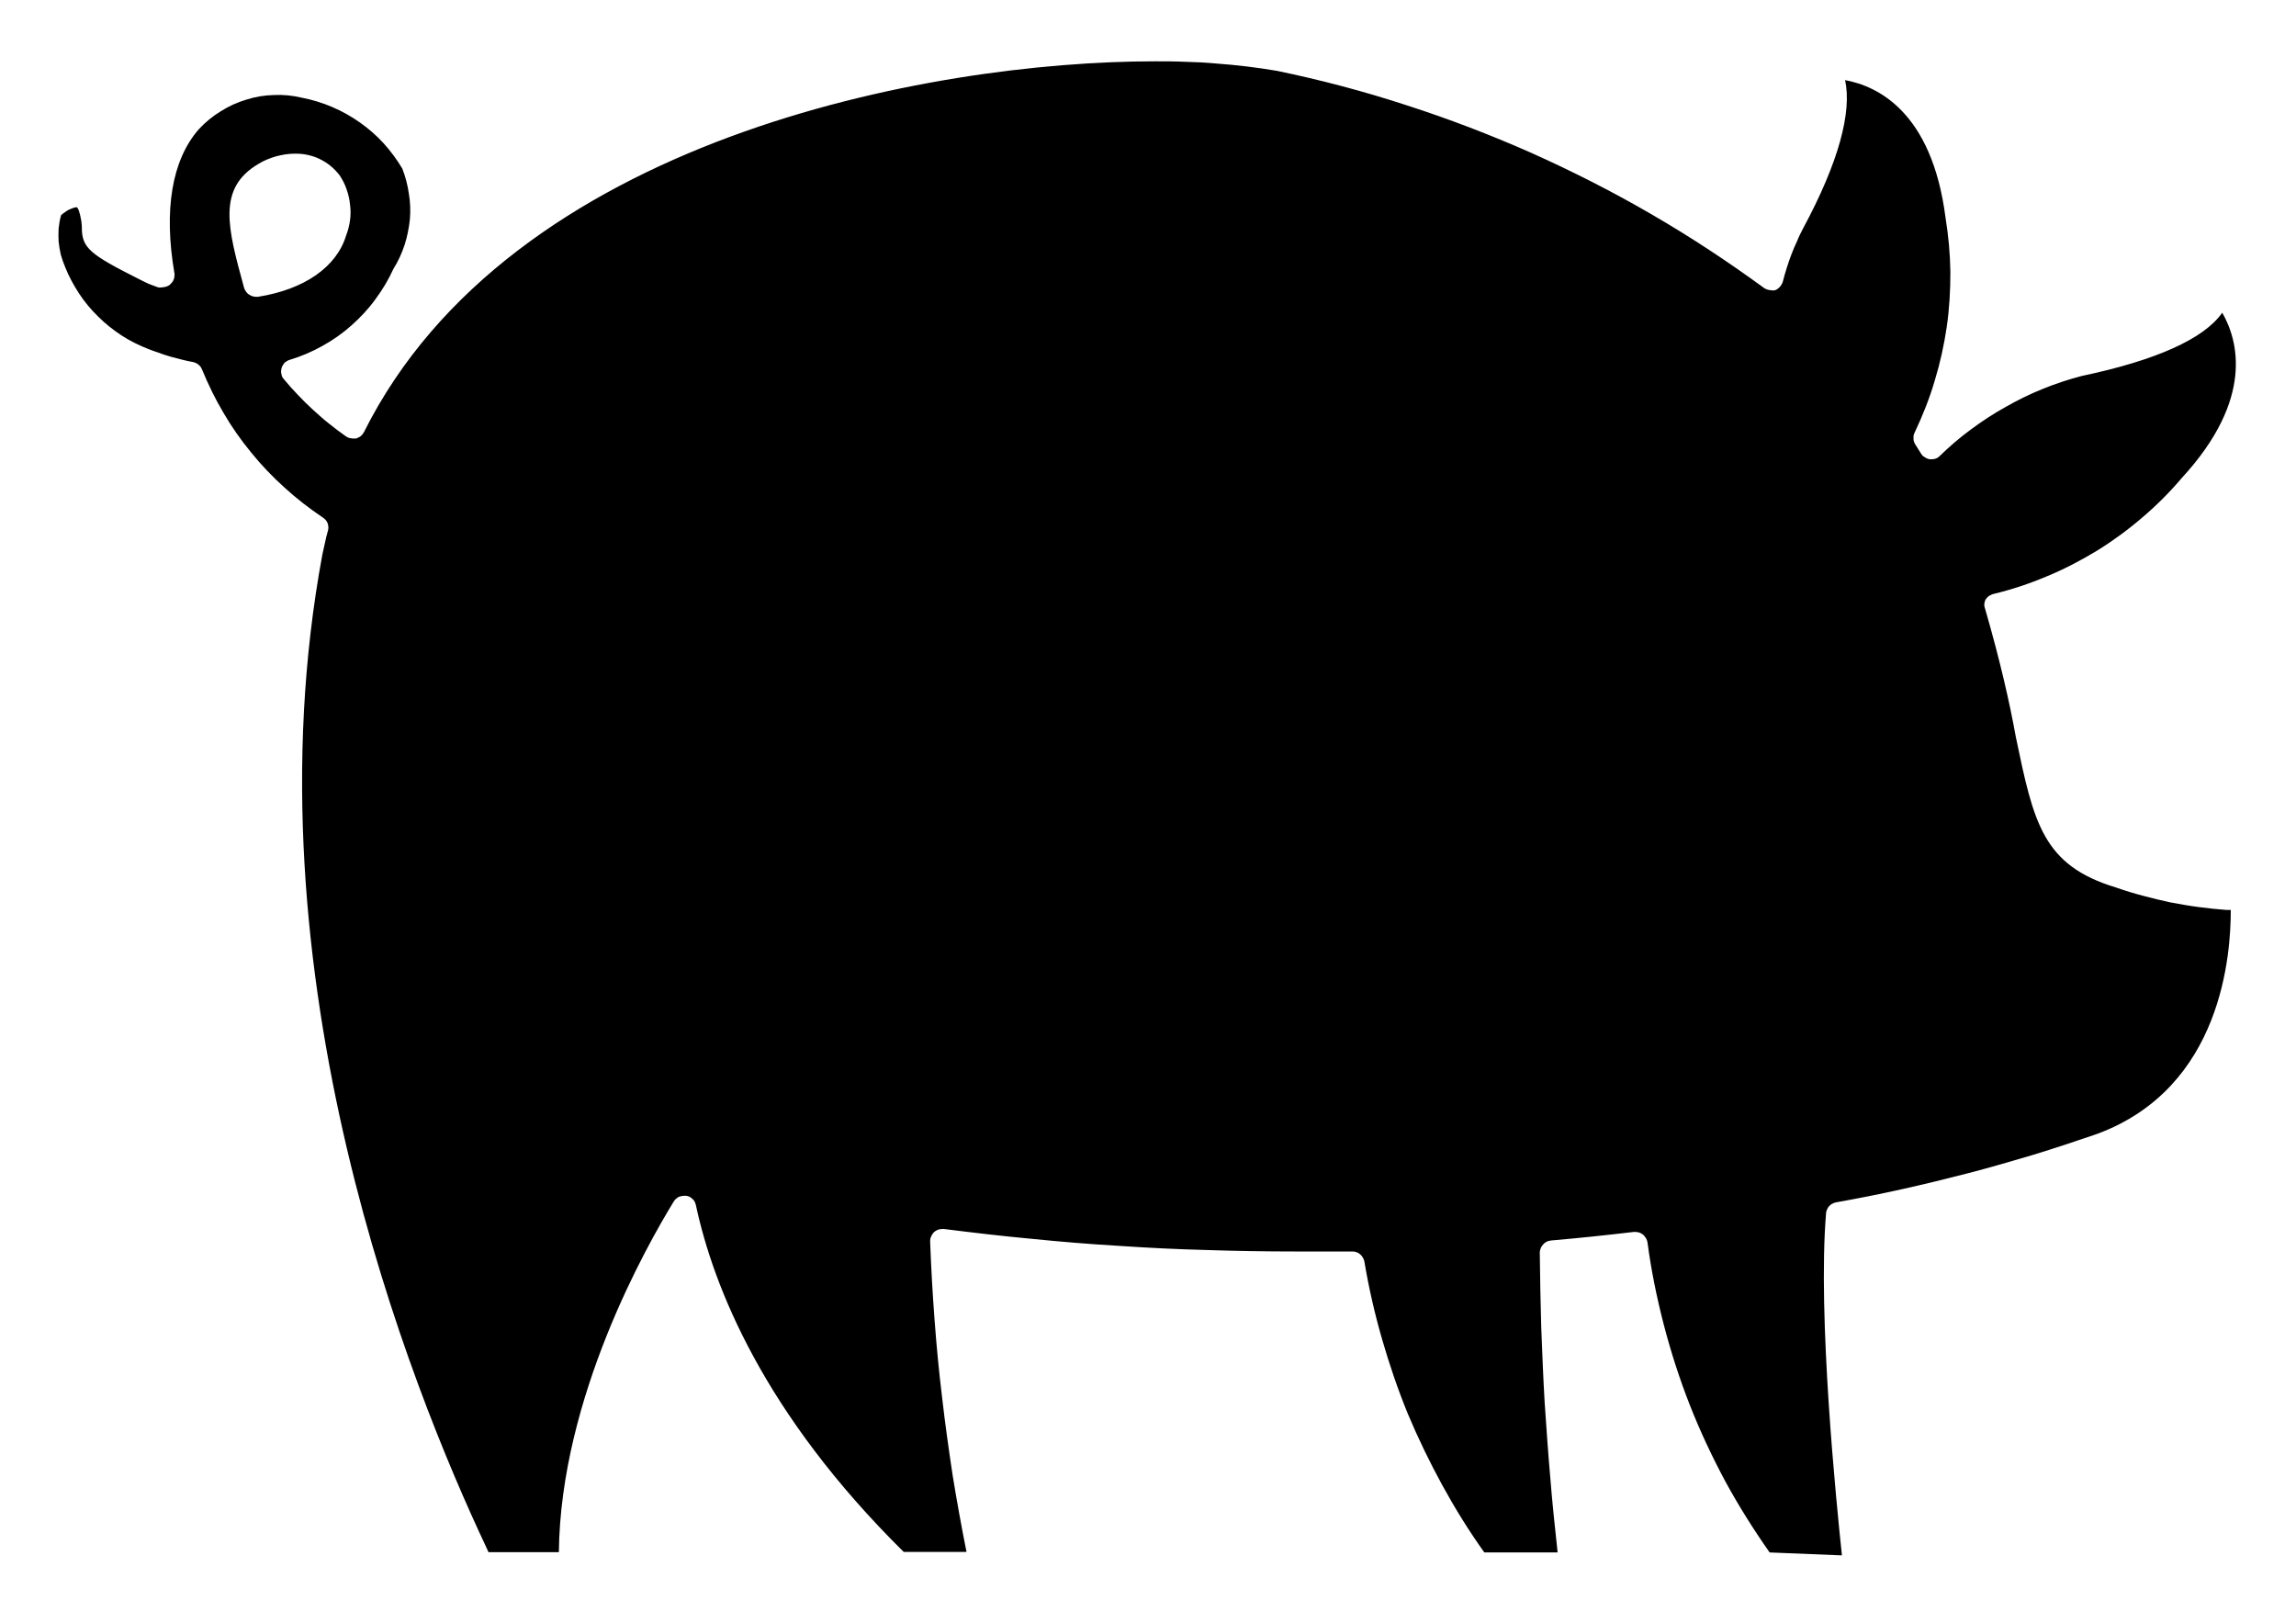 <svg version="1.2" baseProfile="tiny-ps" xmlns="http://www.w3.org/2000/svg" viewBox="0 0 94 66" width="94" height="66">
	<title>Pig 2D</title>
	<style>
		tspan { white-space:pre }
		.shp0 { fill: #primaryColor; stroke: #borderColor; stroke-width:#borderWidth; } 
	</style>
	<path id="Layer" fill-rule="evenodd" class="shp0" d="M72.45 63.55C71.79 62.61 71.18 61.64 70.63 60.63C70.09 59.62 69.6 58.58 69.18 57.51C68.76 56.44 68.41 55.35 68.12 54.24C67.83 53.12 67.6 52 67.45 50.86C67.44 50.8 67.42 50.74 67.39 50.69C67.36 50.64 67.32 50.59 67.28 50.55C67.23 50.51 67.18 50.48 67.13 50.46C67.07 50.44 67.01 50.43 66.95 50.43L66.89 50.43C65.79 50.56 64.66 50.68 63.5 50.78C63.44 50.79 63.38 50.8 63.32 50.83C63.27 50.86 63.22 50.89 63.18 50.94C63.14 50.98 63.1 51.04 63.08 51.09C63.06 51.15 63.04 51.21 63.04 51.27C63.05 52.3 63.07 53.32 63.1 54.35C63.14 55.37 63.18 56.4 63.24 57.42C63.31 58.44 63.38 59.47 63.47 60.49C63.55 61.51 63.66 62.53 63.77 63.55L60.77 63.55C60.14 62.67 59.57 61.75 59.05 60.8C58.53 59.85 58.06 58.88 57.64 57.88C57.23 56.88 56.88 55.85 56.58 54.81C56.28 53.77 56.04 52.72 55.86 51.65C55.85 51.59 55.83 51.54 55.8 51.49C55.77 51.43 55.74 51.39 55.69 51.35C55.65 51.31 55.6 51.28 55.54 51.26C55.49 51.24 55.43 51.23 55.37 51.23C54.58 51.23 53.79 51.23 52.99 51.23C51.79 51.23 50.59 51.21 49.4 51.17C48.2 51.14 47 51.08 45.81 51C44.61 50.93 43.41 50.83 42.22 50.71C41.03 50.6 39.84 50.46 38.65 50.31L38.58 50.31C38.55 50.31 38.52 50.31 38.49 50.32C38.46 50.32 38.43 50.33 38.4 50.34C38.38 50.35 38.35 50.36 38.32 50.38C38.3 50.39 38.27 50.41 38.25 50.43C38.22 50.45 38.2 50.48 38.18 50.51C38.16 50.54 38.14 50.57 38.13 50.6C38.11 50.64 38.1 50.67 38.09 50.7C38.09 50.74 38.08 50.77 38.08 50.81C38.12 51.88 38.18 52.94 38.26 54.01C38.34 55.08 38.44 56.14 38.57 57.2C38.69 58.26 38.84 59.32 39 60.38C39.17 61.43 39.36 62.48 39.57 63.53L37 63.53C31.27 57.87 29.21 52.69 28.49 49.33C28.48 49.28 28.46 49.24 28.44 49.19C28.42 49.15 28.39 49.11 28.35 49.08C28.31 49.04 28.27 49.01 28.23 48.99C28.19 48.97 28.14 48.96 28.09 48.95L28 48.95C27.96 48.95 27.92 48.96 27.87 48.97C27.83 48.98 27.79 48.99 27.76 49.01C27.72 49.04 27.69 49.06 27.66 49.09C27.63 49.12 27.6 49.15 27.58 49.19C26.48 50.99 22.95 57.19 22.88 63.54L20 63.54L19.9 63.32C16.85 56.85 10 39.9 13.2 22.69C13.25 22.45 13.31 22.21 13.36 21.97L13.43 21.71C13.44 21.66 13.45 21.61 13.44 21.56C13.44 21.51 13.43 21.46 13.41 21.41C13.39 21.36 13.36 21.32 13.33 21.28C13.29 21.24 13.25 21.21 13.21 21.18C12.66 20.81 12.14 20.41 11.65 19.96C11.16 19.52 10.7 19.04 10.28 18.52C9.86 18.01 9.48 17.47 9.15 16.9C8.81 16.33 8.52 15.73 8.27 15.12C8.25 15.08 8.23 15.05 8.21 15.01C8.18 14.98 8.15 14.95 8.12 14.92C8.09 14.9 8.05 14.88 8.02 14.86C7.98 14.84 7.94 14.83 7.9 14.82C7.74 14.79 7.59 14.76 7.44 14.72C7.28 14.68 7.13 14.64 6.98 14.6C6.83 14.55 6.67 14.51 6.53 14.45C6.38 14.4 6.23 14.35 6.08 14.29C5.7 14.14 5.33 13.96 4.99 13.74C4.64 13.51 4.32 13.26 4.03 12.97C3.73 12.68 3.47 12.37 3.24 12.02C3.02 11.68 2.82 11.32 2.67 10.94C2.6 10.77 2.54 10.6 2.49 10.43C2.45 10.25 2.42 10.07 2.4 9.89C2.39 9.71 2.39 9.53 2.4 9.35C2.42 9.16 2.45 8.99 2.5 8.81C2.54 8.77 2.59 8.73 2.64 8.7C2.69 8.66 2.74 8.63 2.79 8.6C2.84 8.58 2.89 8.55 2.95 8.53C3.01 8.51 3.06 8.49 3.12 8.48C3.19 8.48 3.24 8.65 3.25 8.7C3.27 8.75 3.28 8.8 3.29 8.85C3.3 8.9 3.31 8.95 3.32 9C3.33 9.05 3.34 9.1 3.34 9.16C3.35 9.21 3.35 9.26 3.35 9.31C3.35 10.15 3.67 10.41 5.72 11.44C5.78 11.47 5.84 11.5 5.9 11.53C5.96 11.56 6.03 11.59 6.09 11.62C6.15 11.64 6.21 11.67 6.28 11.69C6.34 11.72 6.41 11.74 6.47 11.76C6.48 11.76 6.5 11.77 6.51 11.77C6.53 11.77 6.54 11.77 6.55 11.77C6.57 11.77 6.58 11.77 6.6 11.77C6.61 11.77 6.63 11.76 6.64 11.76C6.67 11.76 6.7 11.76 6.73 11.75C6.75 11.75 6.78 11.74 6.81 11.73C6.84 11.72 6.86 11.71 6.89 11.7C6.91 11.68 6.94 11.67 6.96 11.65C6.99 11.62 7.02 11.59 7.05 11.55C7.08 11.52 7.1 11.48 7.11 11.44C7.13 11.4 7.14 11.36 7.14 11.31C7.15 11.27 7.15 11.22 7.14 11.18C6.7 8.6 7.03 6.56 8.14 5.29C8.4 5.01 8.7 4.76 9.03 4.56C9.36 4.35 9.71 4.19 10.08 4.08C10.45 3.96 10.83 3.9 11.21 3.89C11.6 3.87 11.98 3.91 12.36 4C12.78 4.08 13.2 4.21 13.6 4.38C14 4.55 14.37 4.76 14.73 5.01C15.08 5.26 15.41 5.54 15.7 5.86C15.99 6.18 16.25 6.53 16.47 6.9C16.6 7.23 16.69 7.58 16.74 7.93C16.8 8.28 16.81 8.64 16.78 8.99C16.74 9.35 16.67 9.7 16.56 10.04C16.45 10.37 16.3 10.7 16.11 11C15.91 11.44 15.66 11.86 15.37 12.25C15.08 12.65 14.75 13 14.39 13.32C14.02 13.65 13.62 13.93 13.2 14.16C12.77 14.4 12.33 14.59 11.86 14.73C11.82 14.74 11.78 14.76 11.75 14.78C11.71 14.8 11.68 14.83 11.65 14.85C11.63 14.88 11.6 14.91 11.58 14.95C11.56 14.98 11.54 15.02 11.53 15.06C11.52 15.1 11.51 15.14 11.51 15.18C11.5 15.22 11.51 15.26 11.52 15.3C11.52 15.34 11.54 15.38 11.55 15.42C11.57 15.45 11.59 15.49 11.62 15.52C11.8 15.74 12 15.96 12.2 16.17C12.4 16.38 12.6 16.58 12.81 16.77C13.03 16.97 13.24 17.16 13.47 17.34C13.69 17.52 13.92 17.69 14.16 17.86C14.18 17.87 14.2 17.89 14.23 17.9C14.25 17.91 14.27 17.92 14.3 17.93C14.32 17.93 14.35 17.94 14.37 17.94C14.4 17.95 14.42 17.95 14.45 17.95L14.57 17.95C14.61 17.94 14.64 17.93 14.67 17.91C14.7 17.9 14.73 17.88 14.76 17.86C14.79 17.83 14.82 17.81 14.84 17.78C14.86 17.75 14.88 17.72 14.9 17.69C20.9 5.69 38.07 2.51 47.28 2.51C47.7 2.51 48.12 2.51 48.54 2.53C48.95 2.54 49.37 2.56 49.79 2.6C50.21 2.63 50.62 2.67 51.04 2.72C51.45 2.77 51.87 2.83 52.28 2.9C54.07 3.27 55.85 3.74 57.59 4.31C59.33 4.87 61.05 5.53 62.72 6.27C64.39 7.02 66.03 7.85 67.61 8.77C69.2 9.69 70.73 10.7 72.21 11.78C72.23 11.8 72.25 11.81 72.28 11.82C72.3 11.83 72.33 11.85 72.35 11.85C72.38 11.86 72.4 11.87 72.43 11.87C72.46 11.88 72.48 11.88 72.51 11.88C72.52 11.88 72.54 11.88 72.55 11.89C72.56 11.89 72.58 11.89 72.59 11.89C72.6 11.89 72.62 11.89 72.63 11.89C72.64 11.88 72.66 11.88 72.67 11.88C72.71 11.87 72.75 11.85 72.78 11.82C72.81 11.8 72.85 11.77 72.87 11.74C72.9 11.71 72.92 11.68 72.94 11.64C72.96 11.61 72.98 11.57 72.99 11.53C73.04 11.34 73.09 11.15 73.15 10.97C73.21 10.78 73.27 10.6 73.34 10.42C73.41 10.23 73.49 10.05 73.57 9.88C73.64 9.7 73.73 9.52 73.82 9.35C75.29 6.62 75.82 4.58 75.54 3.28C76.85 3.52 79.09 4.56 79.65 8.9C79.77 9.64 79.84 10.39 79.85 11.14C79.85 11.89 79.81 12.64 79.7 13.39C79.59 14.13 79.43 14.86 79.21 15.58C79 16.3 78.72 17 78.4 17.68C78.38 17.72 78.36 17.76 78.35 17.8C78.34 17.84 78.34 17.88 78.34 17.93C78.34 17.97 78.34 18.01 78.35 18.05C78.36 18.09 78.38 18.13 78.4 18.17L78.65 18.57C78.67 18.6 78.69 18.63 78.72 18.66C78.75 18.68 78.77 18.7 78.81 18.72C78.84 18.74 78.87 18.76 78.9 18.77C78.94 18.79 78.97 18.79 79.01 18.8L79.08 18.8C79.11 18.8 79.14 18.8 79.17 18.79C79.2 18.79 79.23 18.78 79.26 18.77C79.29 18.76 79.31 18.74 79.34 18.73C79.36 18.71 79.39 18.69 79.41 18.67C79.81 18.28 80.24 17.91 80.69 17.58C81.15 17.24 81.62 16.93 82.11 16.66C82.6 16.38 83.11 16.13 83.63 15.92C84.15 15.71 84.69 15.53 85.23 15.39C88.23 14.76 90.23 13.88 90.98 12.8C91.62 13.91 92.31 16.32 89.33 19.56C88.83 20.15 88.29 20.69 87.7 21.19C87.12 21.69 86.49 22.15 85.84 22.55C85.18 22.95 84.49 23.31 83.78 23.6C83.07 23.9 82.34 24.14 81.59 24.32C81.56 24.33 81.53 24.34 81.5 24.36C81.47 24.37 81.44 24.39 81.41 24.41C81.39 24.43 81.36 24.45 81.34 24.48C81.32 24.5 81.3 24.53 81.28 24.56C81.27 24.59 81.26 24.62 81.25 24.66C81.24 24.69 81.24 24.72 81.24 24.76C81.24 24.79 81.24 24.82 81.25 24.85C81.26 24.89 81.27 24.92 81.28 24.95C81.89 27.06 82.28 28.78 82.53 30.17C83.26 33.67 83.62 35.42 86.63 36.33C87 36.46 87.36 36.57 87.74 36.67C88.11 36.77 88.49 36.86 88.86 36.94C89.24 37.01 89.62 37.08 90.01 37.13C90.39 37.18 90.77 37.22 91.16 37.25L91.33 37.25C91.33 39.02 91 44.52 85.85 46.42C84.98 46.72 84.1 47.01 83.22 47.28C82.34 47.54 81.45 47.8 80.56 48.03C79.67 48.26 78.77 48.48 77.87 48.68C76.97 48.88 76.07 49.06 75.16 49.22C75.11 49.23 75.06 49.25 75.01 49.28C74.96 49.3 74.92 49.34 74.88 49.38C74.85 49.42 74.82 49.46 74.8 49.51C74.78 49.56 74.76 49.62 74.76 49.67C74.41 53.85 75.18 61.5 75.41 63.67L72.45 63.55ZM12.07 6.29C11.94 6.29 11.81 6.3 11.68 6.32C11.55 6.34 11.42 6.37 11.3 6.4C11.17 6.44 11.05 6.48 10.93 6.53C10.81 6.58 10.69 6.64 10.58 6.71C8.88 7.71 9.32 9.33 9.99 11.77C10 11.82 10.03 11.87 10.06 11.92C10.09 11.97 10.13 12.01 10.17 12.04C10.22 12.08 10.27 12.1 10.32 12.12C10.37 12.14 10.42 12.15 10.48 12.15L10.56 12.15C12.46 11.85 13.78 10.93 14.17 9.64C14.25 9.44 14.3 9.23 14.33 9.02C14.36 8.8 14.36 8.59 14.33 8.37C14.31 8.16 14.26 7.95 14.19 7.75C14.12 7.54 14.02 7.35 13.9 7.17C13.79 7.03 13.67 6.9 13.53 6.79C13.4 6.68 13.25 6.59 13.09 6.51C12.93 6.43 12.77 6.38 12.59 6.34C12.42 6.3 12.25 6.29 12.07 6.29Z" />
</svg>